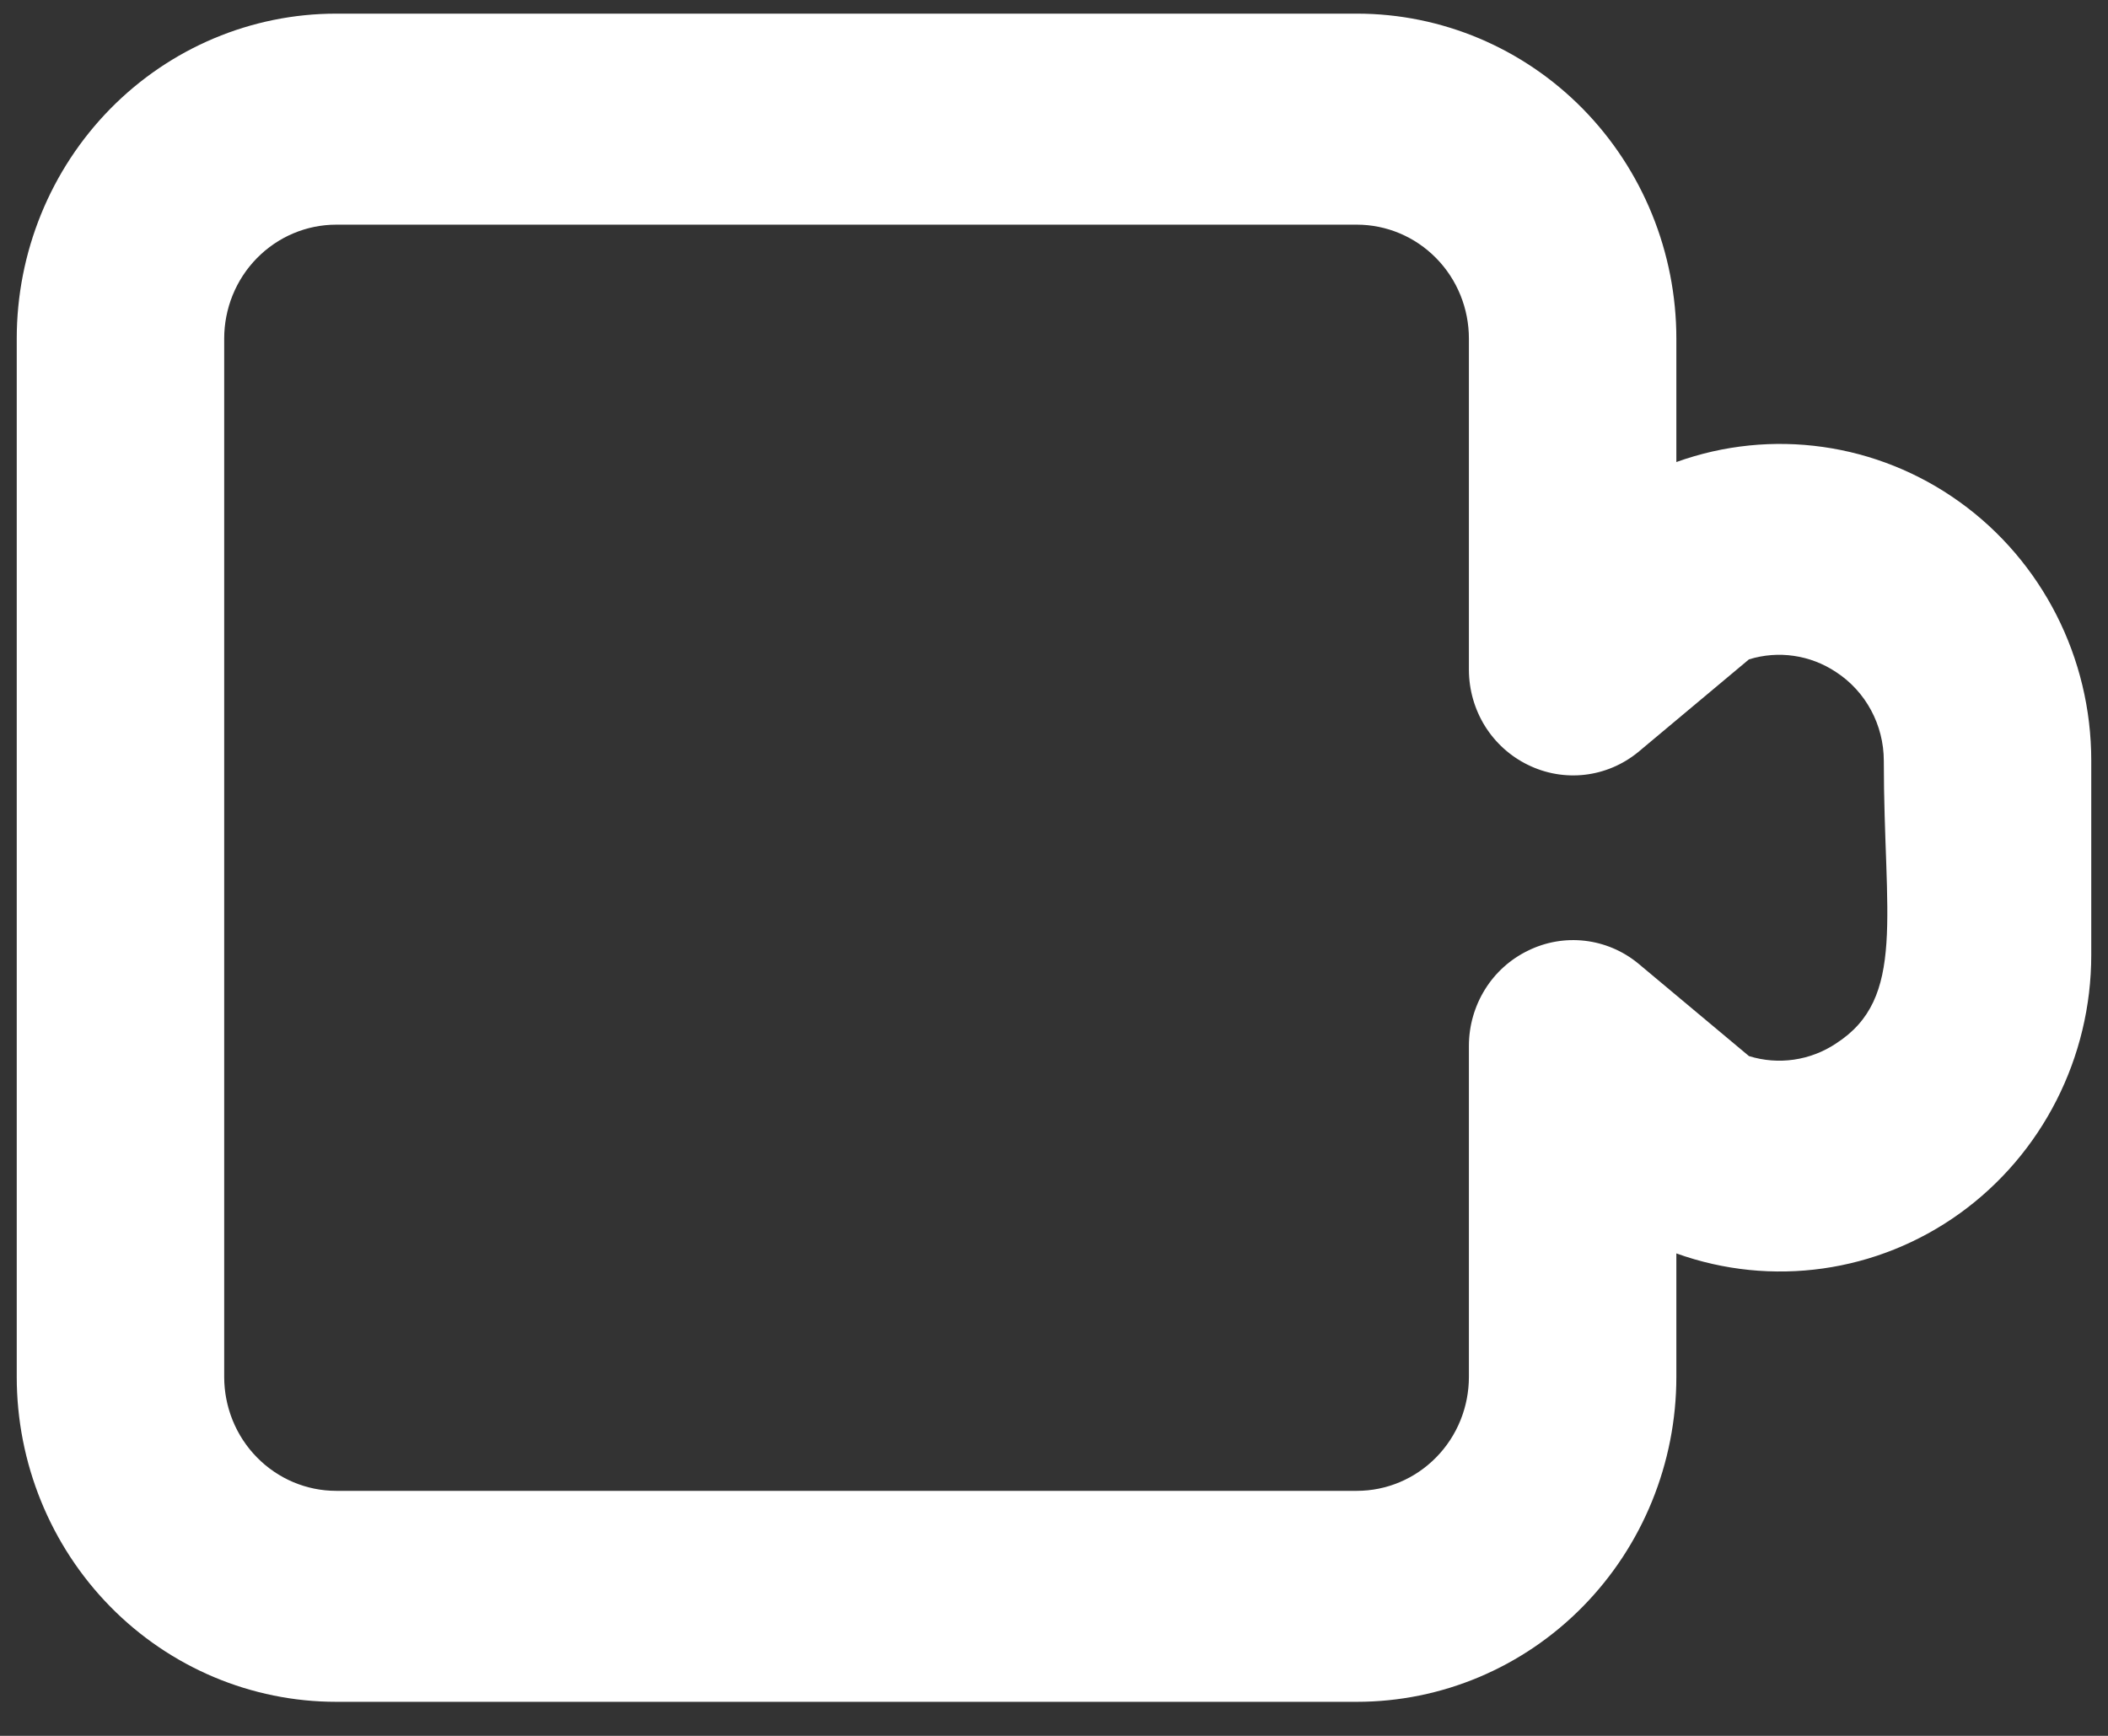 <svg width="34" height="28" viewBox="0 0 34 28" fill="none" xmlns="http://www.w3.org/2000/svg">
<rect x="0" y="0" width="34" height="28" fill="#333333" stroke="none"/>
<path d="M27.038 7.453V5.462C27.038 4.072 26.495 2.738 25.529 1.755C24.562 0.772 23.252 0.22 21.885 0.22H5.423C4.056 0.22 2.745 0.772 1.779 1.755C0.813 2.738 0.27 4.072 0.27 5.462V22.209C0.27 23.599 0.813 24.933 1.779 25.916C2.745 26.899 4.056 27.451 5.423 27.451H21.885H21.885C23.252 27.451 24.562 26.899 25.528 25.916C26.495 24.933 27.038 23.599 27.038 22.209V20.218C28.574 20.77 30.279 20.53 31.61 19.572C32.94 18.614 33.731 17.059 33.73 15.401V12.27C33.731 10.611 32.94 9.056 31.61 8.099C30.279 7.141 28.574 6.9 27.038 7.453L27.038 7.453ZM29.615 16.831C29.199 17.108 28.684 17.183 28.209 17.035L26.419 15.538C26.173 15.337 25.875 15.211 25.561 15.175C25.247 15.139 24.93 15.194 24.646 15.334C24.361 15.472 24.12 15.688 23.952 15.959C23.783 16.231 23.693 16.545 23.692 16.865V22.209C23.692 22.697 23.502 23.165 23.163 23.509C22.824 23.854 22.364 24.048 21.885 24.048H5.423C4.943 24.048 4.484 23.854 4.145 23.509C3.806 23.165 3.616 22.697 3.616 22.209V5.462C3.616 4.975 3.806 4.507 4.145 4.163C4.484 3.818 4.944 3.624 5.423 3.624H21.885H21.885C22.364 3.624 22.824 3.818 23.163 4.163C23.502 4.507 23.692 4.975 23.692 5.462V10.806C23.693 11.127 23.783 11.441 23.951 11.712C24.12 11.983 24.361 12.2 24.645 12.338C24.93 12.478 25.247 12.533 25.561 12.497C25.875 12.461 26.172 12.335 26.419 12.134L28.209 10.636C28.684 10.489 29.199 10.564 29.614 10.841C30.093 11.153 30.383 11.692 30.384 12.27C30.384 14.772 30.752 16.1 29.614 16.831L29.615 16.831Z" fill="white"/>
</svg>

